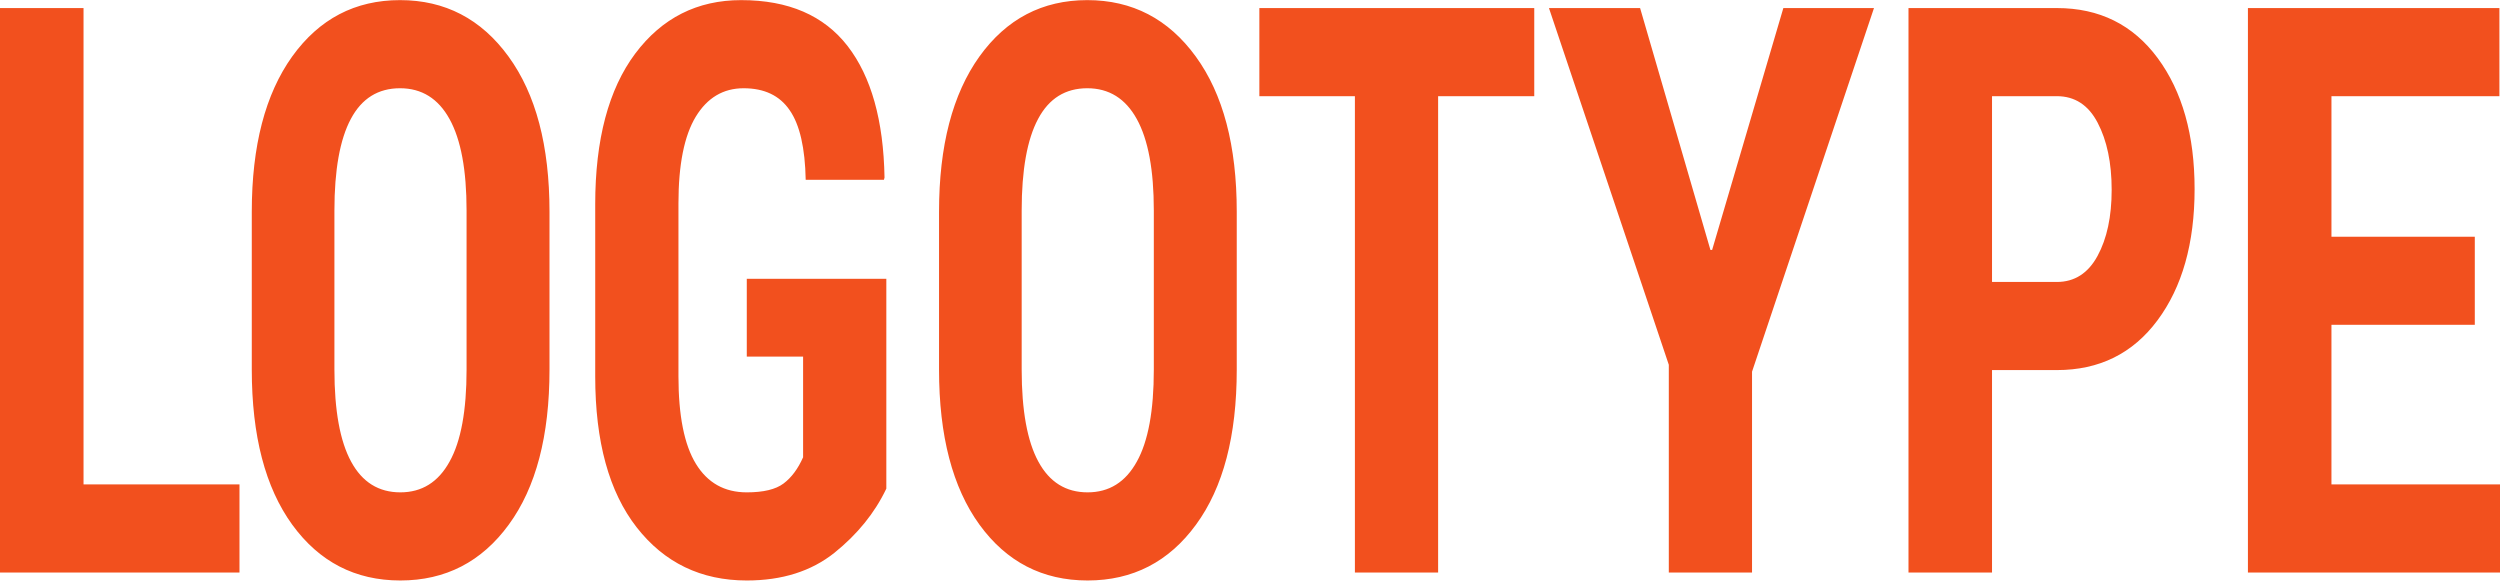 <?xml version="1.0" encoding="UTF-8"?>
<!DOCTYPE svg PUBLIC "-//W3C//DTD SVG 1.1//EN" "http://www.w3.org/Graphics/SVG/1.1/DTD/svg11.dtd">
<!-- Creator: CorelDRAW 2018 (64-Bit) -->
<svg xmlns="http://www.w3.org/2000/svg" xml:space="preserve" width="3307px" height="768px" version="1.1" style="shape-rendering:geometricPrecision; text-rendering:geometricPrecision; image-rendering:optimizeQuality; fill-rule:evenodd; clip-rule:evenodd"
viewBox="0 0 3083.6 715.84"
 xmlns:xlink="http://www.w3.org/1999/xlink">
 <defs>
  <style type="text/css">
   <![CDATA[
    .fil0 {fill:#F2501E;fill-rule:nonzero}
   ]]>
  </style>
 </defs>
 <g id="Layer_x0020_1">
  <path class="fil0" d="M103.03 597.34l192.36 0 0 108.7 -295.39 0 0 -696.24 103.03 0 0 587.54zm574.74 -141.49c0,81.59 -16.66,145.25 -50.22,191.11 -33.44,45.86 -78.1,68.88 -133.75,68.88 -55.65,0 -100.07,-23.02 -133.39,-68.88 -33.19,-45.86 -49.85,-109.52 -49.85,-191.11l0 -194.88c0,-81.28 16.66,-145.09 49.85,-191.45 33.32,-46.34 77.61,-69.52 133.02,-69.52 55.4,0 100.06,23.18 133.75,69.52 33.81,46.36 50.59,110.17 50.59,191.45l0 194.88zm-102.29 -196.35c0,-49.78 -6.91,-87.32 -20.98,-112.78 -13.93,-25.29 -34.3,-38.02 -61.07,-38.02 -27.02,0 -47.26,12.57 -60.7,37.86 -13.46,25.14 -20.25,62.84 -20.25,112.94l0 196.35c0,50.42 6.92,88.29 20.61,113.42 13.7,25.3 33.93,37.87 60.71,37.87 26.52,0 46.77,-12.57 60.7,-37.87 14.07,-25.13 20.98,-63 20.98,-113.42l0 -196.35zm517.74 343.07c-14.31,30.03 -35.65,56.3 -64.04,79.15 -28.5,22.69 -64.41,34.12 -108.08,34.12 -56.39,0 -101.68,-21.87 -135.74,-65.46 -34.17,-43.74 -51.2,-105.75 -51.2,-186.38l0 -212.16c0,-79.98 16.53,-142 49.36,-185.9 32.94,-43.91 76.5,-65.94 130.67,-65.94 58.36,0 102.03,18.93 131.28,56.64 29.12,37.69 44.3,91.72 45.53,162.22l-0.74 2.78 -96.49 0c-0.74,-39.18 -7.28,-67.89 -19.75,-85.84 -12.33,-18.13 -31.33,-27.1 -56.87,-27.1 -25.05,0 -44.79,11.75 -58.98,35.09 -14.2,23.5 -21.35,59.08 -21.35,106.9l0 213.15c0,48.63 7.15,84.71 21.59,108.21 14.31,23.34 35.17,35.09 62.69,35.09 20.48,0 35.66,-3.6 45.4,-10.94 9.75,-7.35 17.77,-18.11 24.06,-32.32l0 -124.19 -69.46 0 0 -95.97 172.12 0 0 258.85zm432.23 -146.72c0,81.59 -16.66,145.25 -50.22,191.11 -33.43,45.86 -78.1,68.88 -133.75,68.88 -55.65,0 -100.07,-23.02 -133.39,-68.88 -33.19,-45.86 -49.85,-109.52 -49.85,-191.11l0 -194.88c0,-81.28 16.66,-145.09 49.85,-191.45 33.32,-46.34 77.62,-69.52 133.02,-69.52 55.4,0 100.07,23.18 133.76,69.52 33.8,46.36 50.58,110.17 50.58,191.45l0 194.88zm-102.29 -196.35c0,-49.78 -6.9,-87.32 -20.97,-112.78 -13.94,-25.29 -34.31,-38.02 -61.08,-38.02 -27.02,0 -47.25,12.57 -60.7,37.86 -13.46,25.14 -20.24,62.84 -20.24,112.94l0 196.35c0,50.42 6.91,88.29 20.6,113.42 13.7,25.3 33.93,37.87 60.71,37.87 26.53,0 46.77,-12.57 60.71,-37.87 14.07,-25.13 20.97,-63 20.97,-113.42l0 -196.35zm469.25 -141.01l-118.58 0 0 587.55 -102.65 0 0 -587.55 -117.84 0 0 -108.69 339.07 0 0 108.69zm217.29 189.65l2.1 0 87.85 -298.34 111.79 0 -150.41 448.49 0 247.75 -102.66 0 0 -256.24 -147.82 -440 112.41 0 86.74 298.34zm347.34 148.19l0 249.71 -103.03 0 0 -696.24 182.99 0c52.56,0 93.89,20.56 124.37,61.69 30.35,41.13 45.53,94.98 45.53,161.57 0,66.91 -15.3,120.94 -45.78,161.9 -30.48,40.97 -71.81,61.37 -124.12,61.37l-79.96 0zm0 -108.69l79.96 0c21.83,0 38.61,-10.77 50.21,-32.16 11.6,-21.38 17.4,-48.47 17.4,-81.43 0,-33.3 -5.8,-60.89 -17.27,-82.76 -11.35,-21.87 -28.26,-32.8 -50.34,-32.8l-79.96 0 0 229.15zm595.47 52.87l-176.81 0 0 196.83 207.9 0 0 108.7 -310.93 0 0 -696.24 310.19 0 0 108.69 -207.16 0 0 173.33 176.81 0 0 108.69z"/>
 </g>
</svg>

